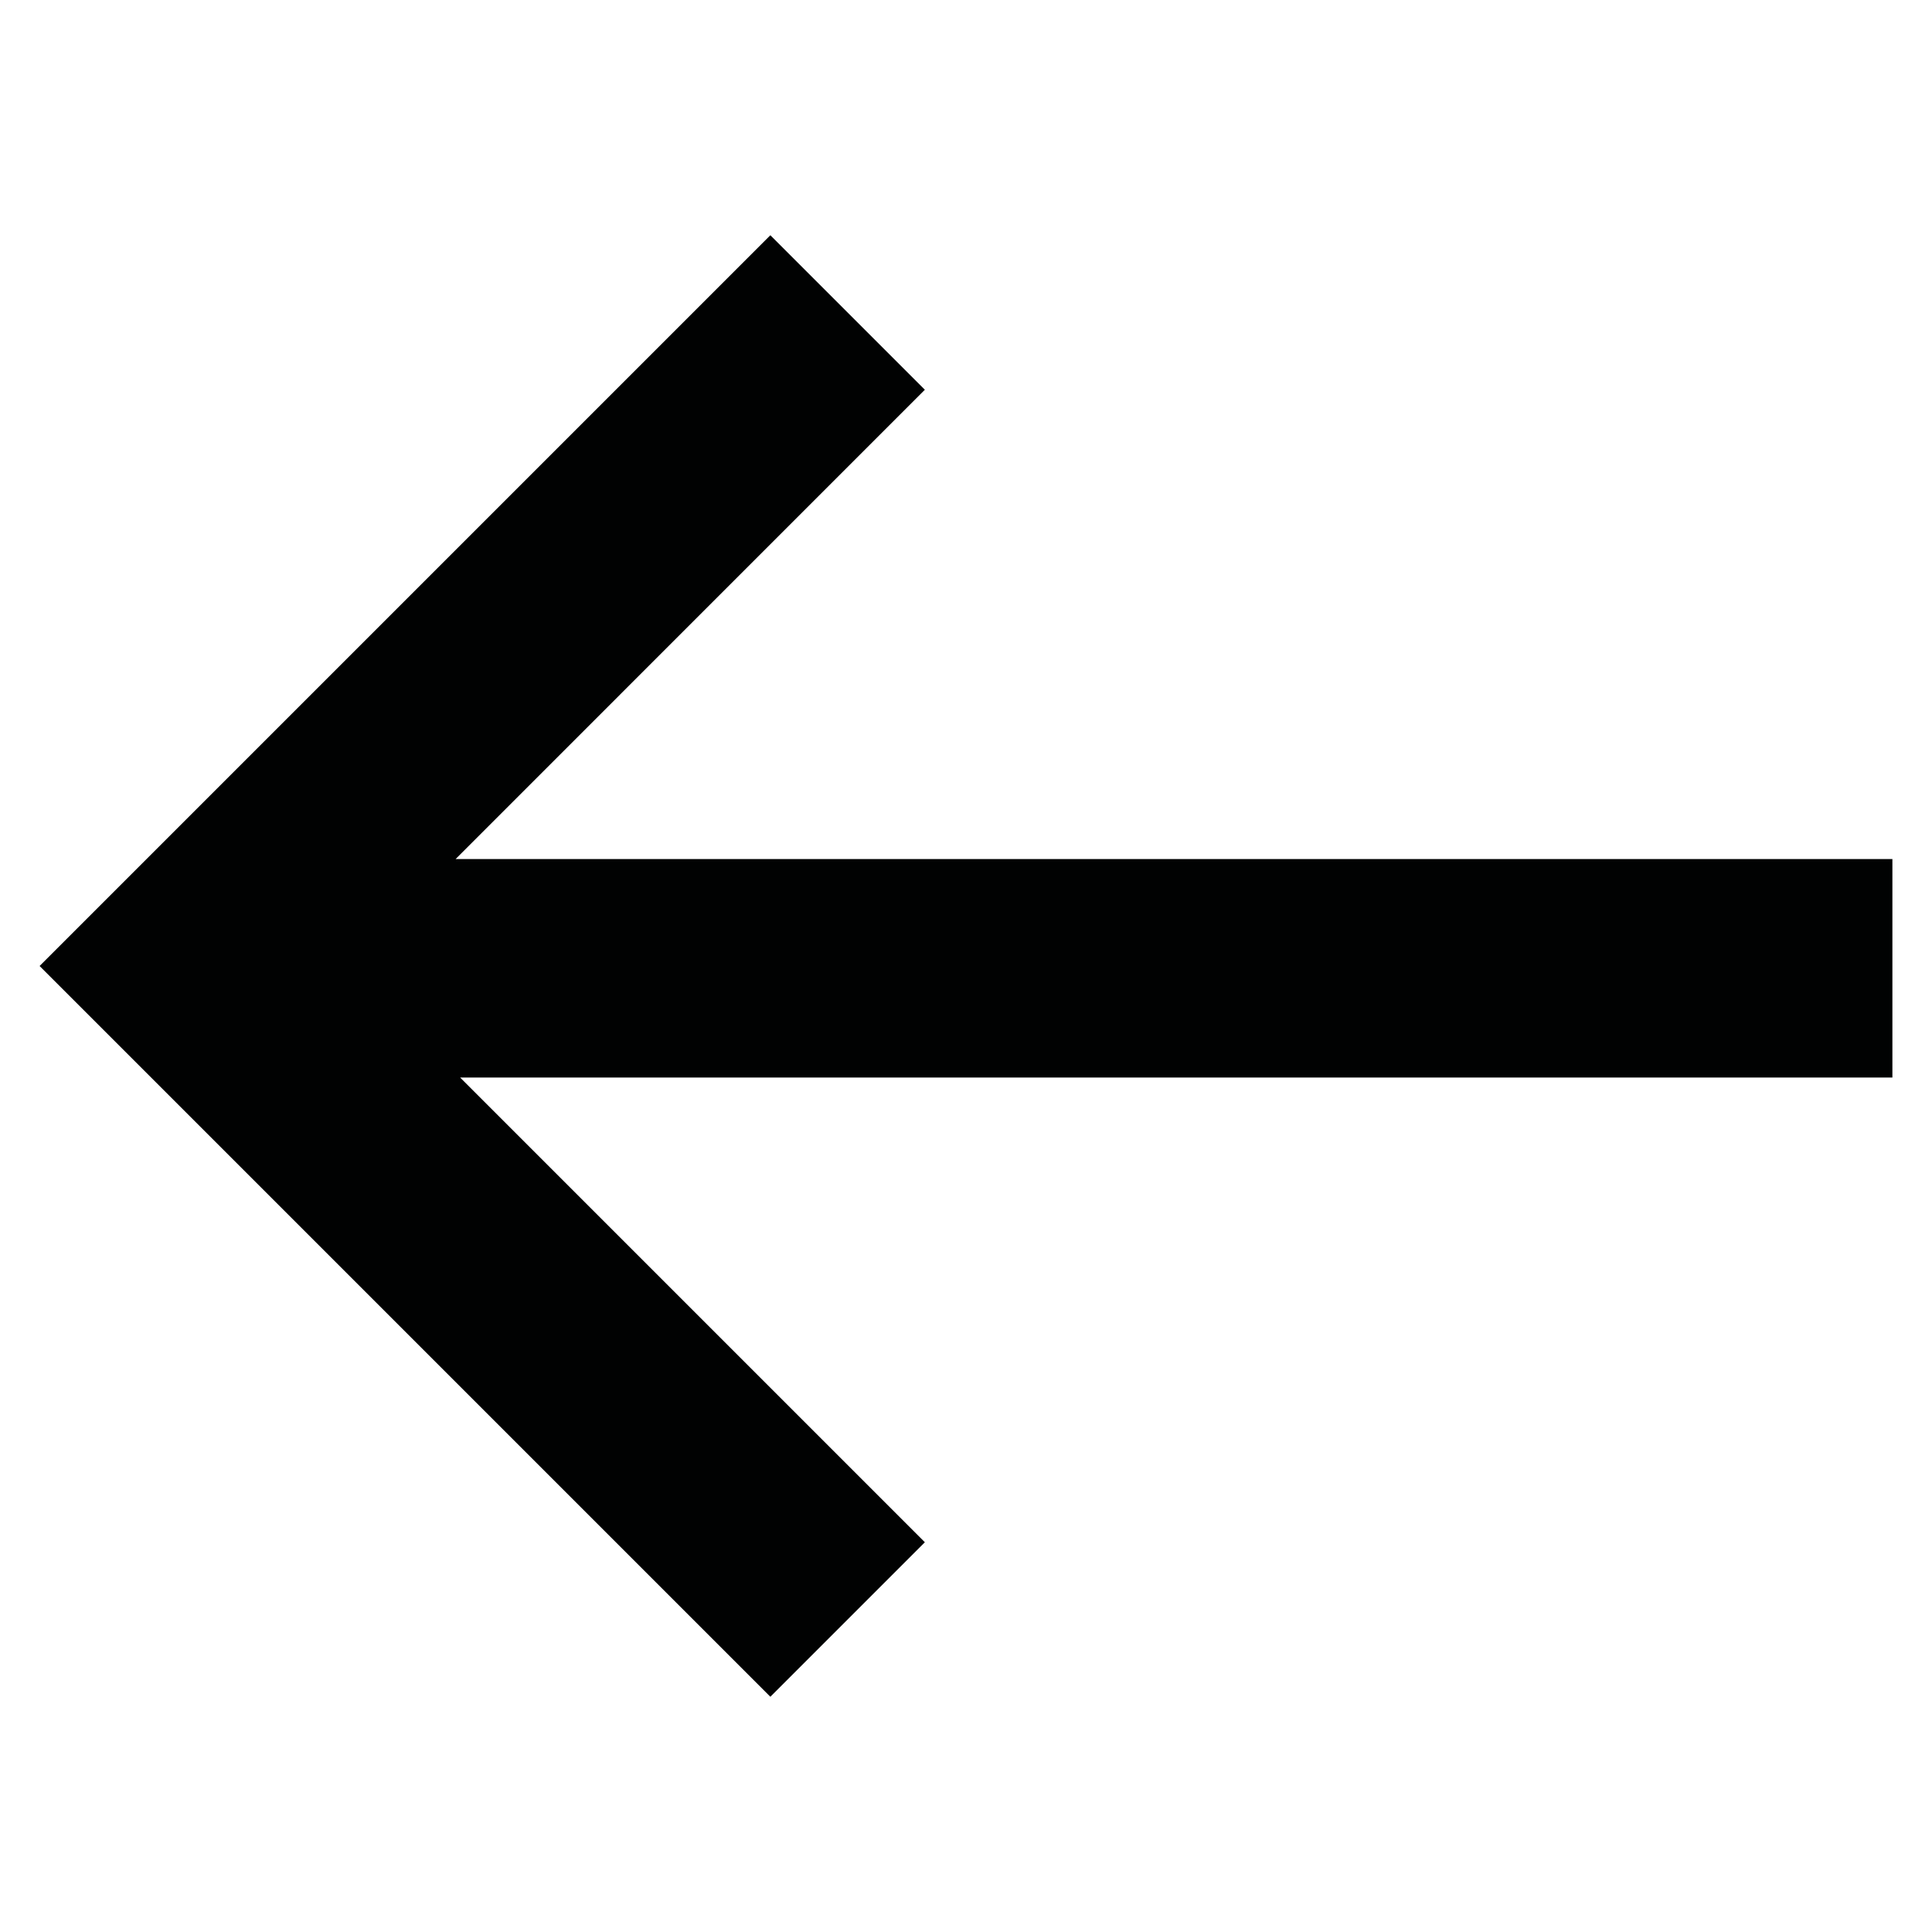 <svg xmlns="http://www.w3.org/2000/svg" width="30" height="30" viewBox="0 0 30 30"><path fill="#010202" d="M11.962 26.347l2.399-2.399-7.216-7.216h22.24v-3.393h-22.31l7.286-7.287-2.399-2.399-11.347 11.347z"/></svg>